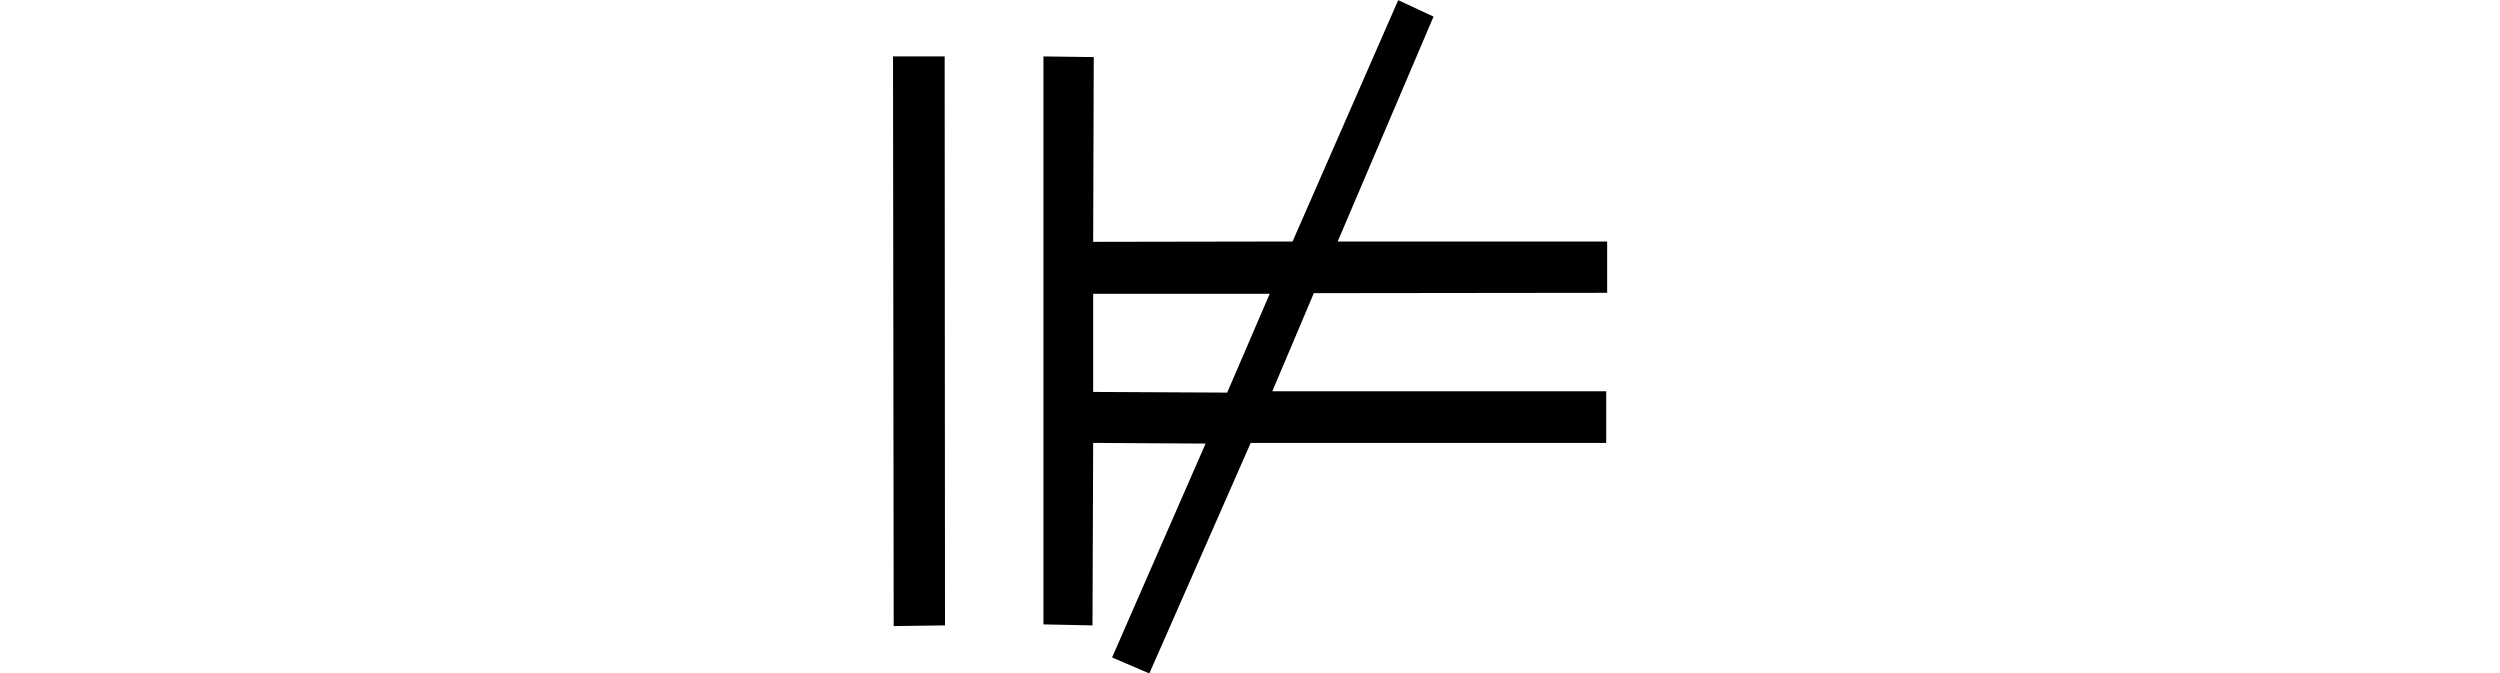 <svg xmlns="http://www.w3.org/2000/svg" xmlns:xlink="http://www.w3.org/1999/xlink" width="29.865pt" height="8.045pt" viewBox="0 0 29.865 8.045" version="1.1">
<defs>
<g>
<symbol overflow="visible" id="glyph0-0">
<path style="stroke:none;" d=""/>
</symbol>
<symbol overflow="visible" id="glyph0-1">
<path style="stroke:none;" d="M 9.27 -2.18 L 5.023 -2.18 L 3.812 0.574 L 3.367 0.383 L 4.484 -2.172 L 3.141 -2.18 L 3.133 0 L 2.547 -0.012 L 2.547 -6.797 L 3.148 -6.789 L 3.141 -4.582 L 5.523 -4.586 L 6.785 -7.469 L 7.207 -7.273 L 6.062 -4.586 L 9.281 -4.586 L 9.281 -3.973 L 5.777 -3.969 L 5.281 -2.797 L 9.27 -2.797 Z M 4.742 -2.781 L 5.25 -3.961 L 3.141 -3.961 L 3.141 -2.789 Z M 1.367 -6.797 L 1.371 0 L 0.758 0.008 L 0.75 -6.797 Z "/>
</symbol>
</g>
</defs>
<g id="surface9445">
<g style="fill:rgb(0%,0%,0%);fill-opacity:1;">
  <use xlink:href="#glyph0-1" x="9.918" y="7.471"/>
</g>
</g>
</svg>
